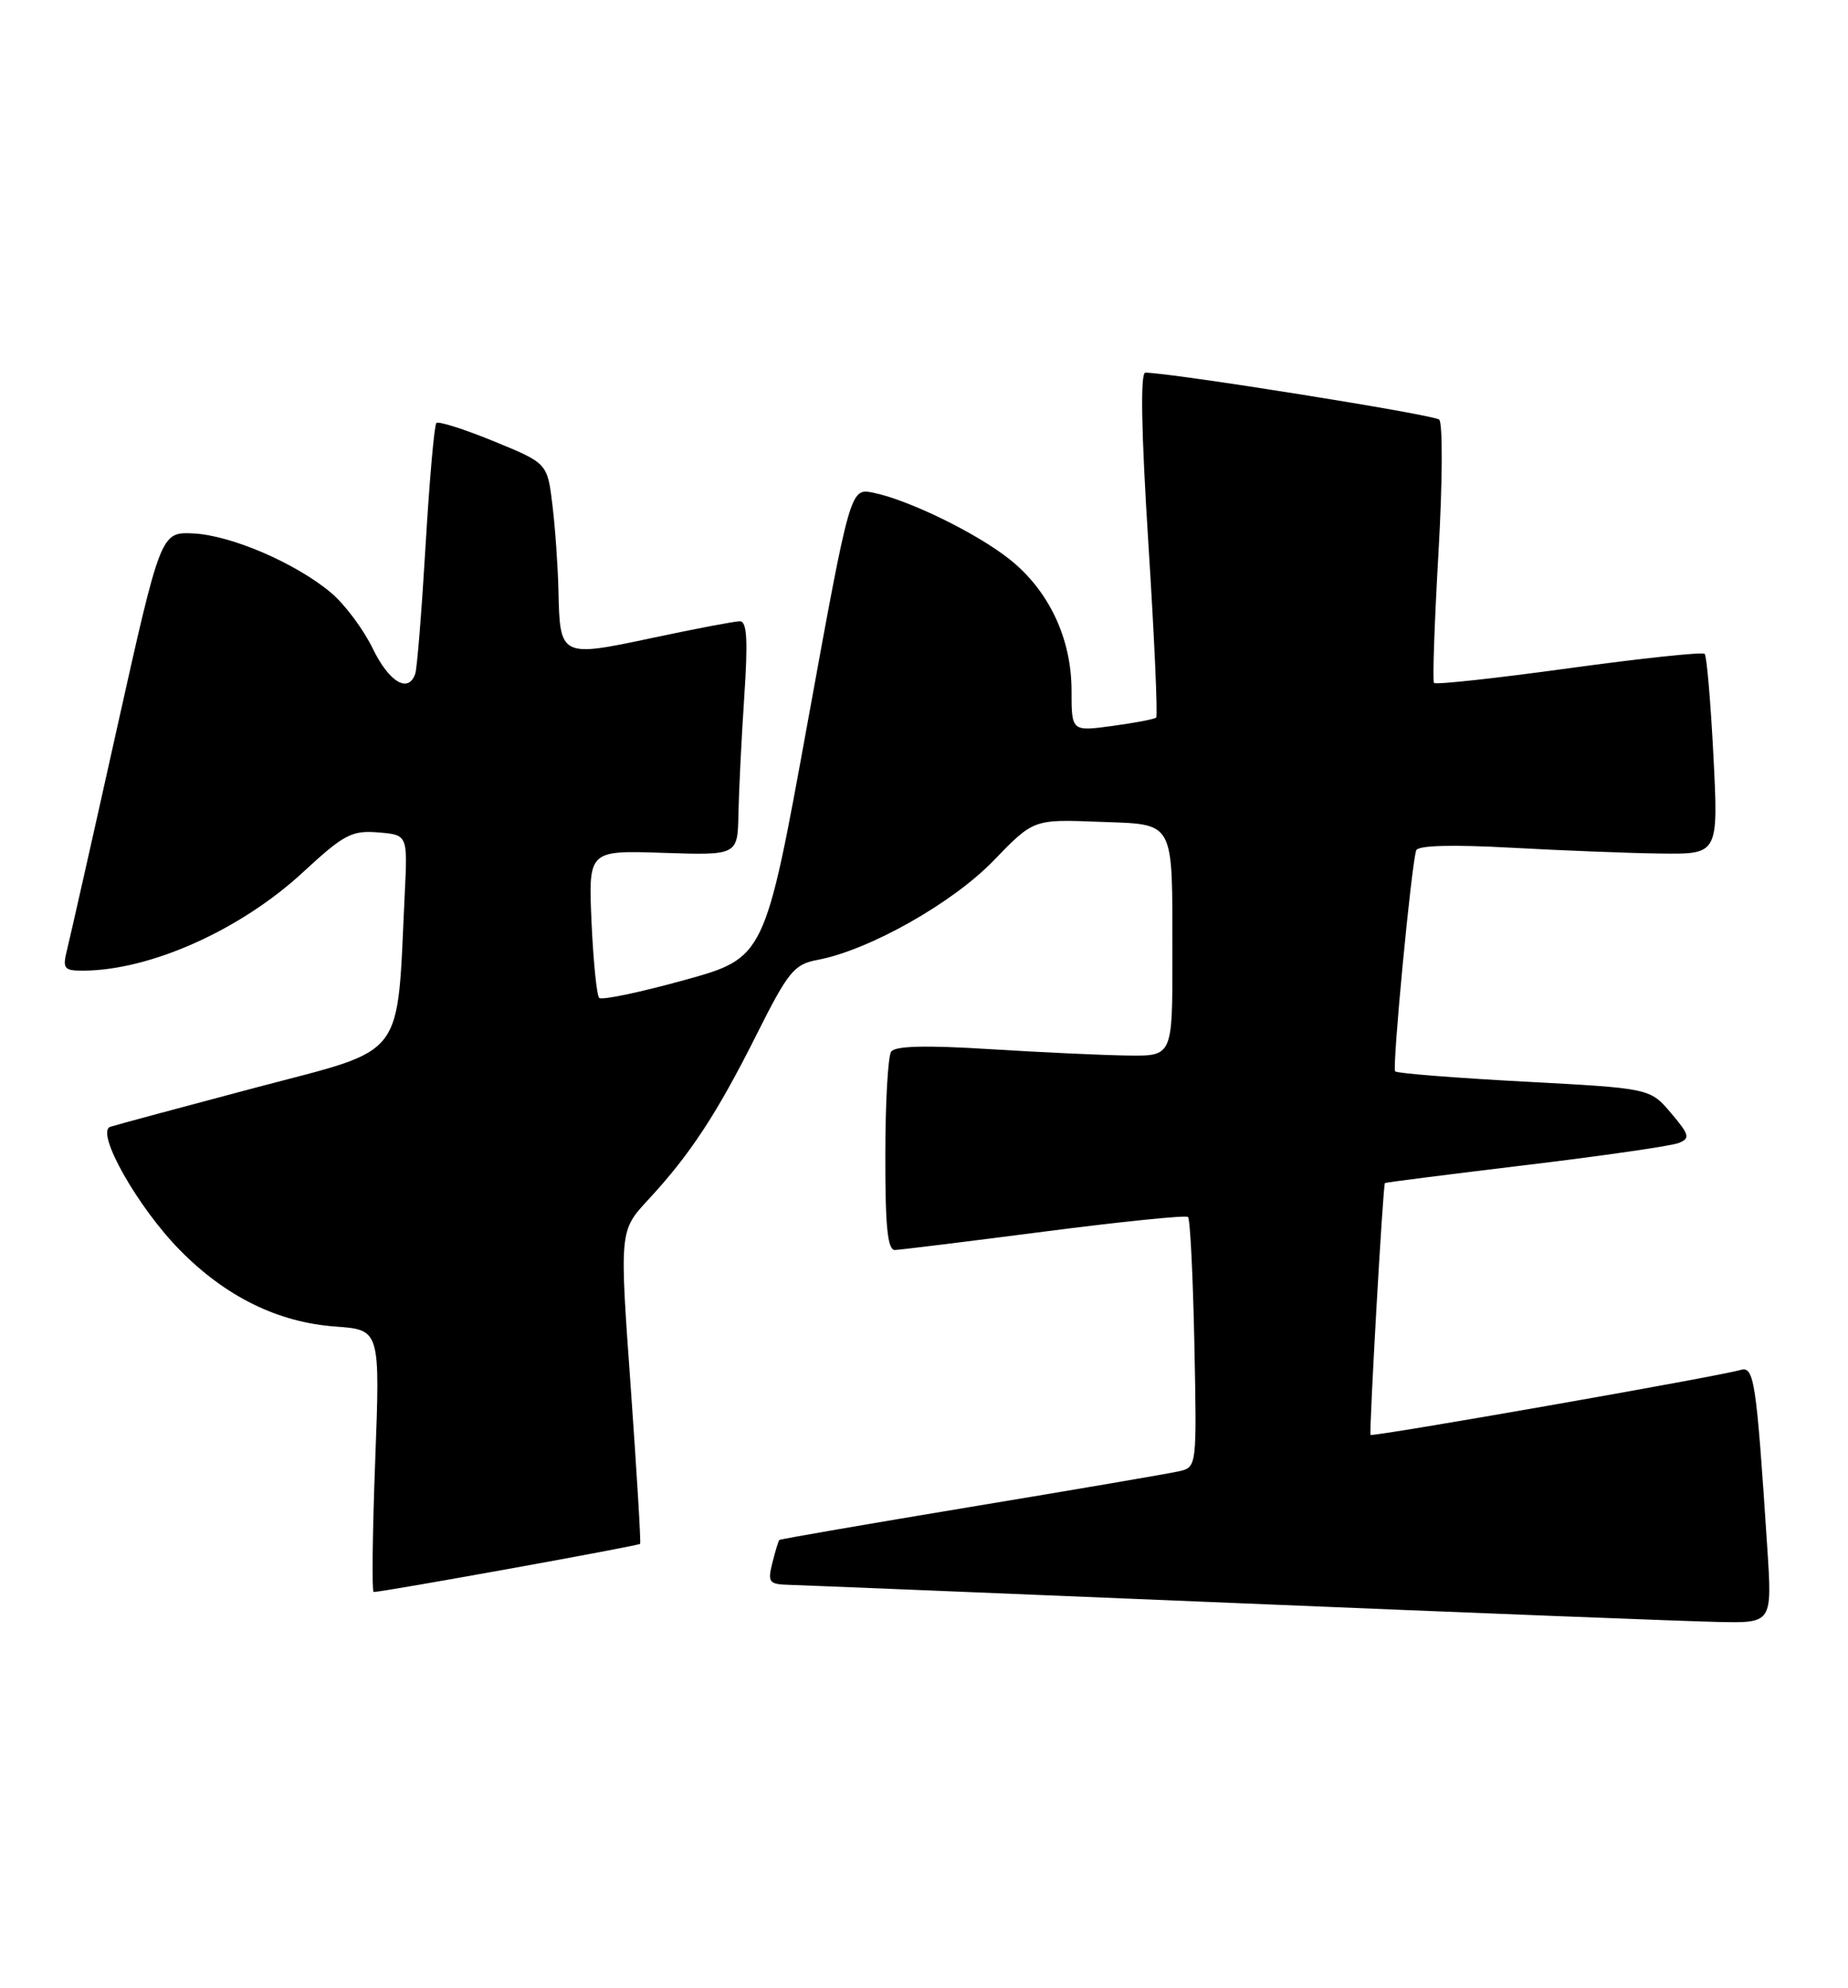 <?xml version="1.0" encoding="UTF-8" standalone="no"?>
<!DOCTYPE svg PUBLIC "-//W3C//DTD SVG 1.1//EN" "http://www.w3.org/Graphics/SVG/1.1/DTD/svg11.dtd" >
<svg xmlns="http://www.w3.org/2000/svg" xmlns:xlink="http://www.w3.org/1999/xlink" version="1.1" viewBox="0 0 238 256">
 <g >
 <path fill="currentColor"
d=" M 227.60 199.25 C 226.19 177.72 225.92 175.89 224.15 176.41 C 221.35 177.24 176.73 185.07 176.51 184.77 C 176.30 184.49 178.11 152.61 178.36 152.34 C 178.44 152.26 186.60 151.22 196.50 150.03 C 206.40 148.84 215.26 147.56 216.20 147.18 C 217.70 146.58 217.59 146.14 215.20 143.32 C 212.50 140.14 212.50 140.14 196.29 139.28 C 187.38 138.80 179.90 138.21 179.68 137.96 C 179.27 137.49 181.77 111.28 182.39 109.50 C 182.62 108.86 187.00 108.74 194.62 109.16 C 201.15 109.52 209.83 109.86 213.90 109.91 C 221.31 110.00 221.31 110.00 220.67 97.35 C 220.31 90.39 219.81 84.47 219.54 84.20 C 219.27 83.93 211.40 84.77 202.05 86.05 C 192.70 87.34 184.89 88.19 184.68 87.94 C 184.48 87.70 184.74 80.14 185.26 71.15 C 185.78 62.16 185.82 54.46 185.35 54.03 C 184.64 53.39 150.65 47.97 147.50 47.99 C 146.85 48.00 146.98 55.60 147.90 70.02 C 148.67 82.13 149.12 92.20 148.90 92.40 C 148.68 92.61 146.14 93.09 143.25 93.48 C 138.00 94.19 138.00 94.19 138.00 88.91 C 138.00 82.21 135.07 76.02 130.01 72.01 C 125.74 68.62 116.94 64.34 112.44 63.44 C 109.50 62.86 109.50 62.86 104.00 93.10 C 98.50 123.34 98.50 123.34 88.12 126.21 C 82.41 127.79 77.48 128.82 77.17 128.50 C 76.85 128.18 76.41 123.78 76.18 118.71 C 75.78 109.50 75.78 109.50 85.39 109.82 C 95.00 110.14 95.00 110.14 95.10 104.82 C 95.16 101.89 95.49 95.11 95.85 89.75 C 96.34 82.42 96.20 80.00 95.29 80.00 C 94.62 80.00 89.52 80.97 83.94 82.16 C 72.17 84.66 72.10 84.62 71.92 76.00 C 71.85 72.97 71.51 68.06 71.15 65.07 C 70.50 59.65 70.50 59.65 63.59 56.82 C 59.79 55.26 56.46 54.21 56.20 54.47 C 55.93 54.73 55.31 61.82 54.81 70.23 C 54.31 78.63 53.72 86.06 53.48 86.75 C 52.61 89.33 50.11 87.85 48.01 83.52 C 46.82 81.06 44.42 77.84 42.67 76.36 C 38.14 72.53 29.76 68.92 24.89 68.69 C 20.70 68.50 20.70 68.50 15.00 94.07 C 11.87 108.14 9.00 120.85 8.63 122.32 C 8.03 124.74 8.23 125.00 10.73 124.99 C 19.38 124.95 31.00 119.74 39.03 112.31 C 44.29 107.45 45.30 106.91 48.70 107.19 C 52.50 107.50 52.50 107.50 52.13 115.00 C 51.07 136.78 52.55 134.86 32.97 140.04 C 23.33 142.60 14.88 144.87 14.20 145.10 C 12.25 145.75 17.72 155.45 23.17 160.98 C 29.07 166.98 35.81 170.29 43.22 170.82 C 48.96 171.24 48.96 171.24 48.32 188.12 C 47.97 197.40 47.88 205.00 48.12 205.00 C 49.35 205.00 82.27 199.05 82.44 198.80 C 82.56 198.63 82.00 189.50 81.22 178.49 C 79.78 158.49 79.78 158.49 83.48 154.49 C 88.89 148.66 92.33 143.41 97.42 133.26 C 101.51 125.10 102.27 124.17 105.27 123.61 C 111.90 122.37 122.65 116.31 127.93 110.85 C 133.10 105.50 133.10 105.50 141.45 105.82 C 151.49 106.21 150.97 105.25 150.99 123.25 C 151.00 136.00 151.00 136.00 145.25 135.92 C 142.09 135.88 134.10 135.51 127.50 135.10 C 119.24 134.58 115.27 134.68 114.77 135.42 C 114.36 136.01 114.02 142.01 114.02 148.75 C 114.00 157.91 114.31 160.99 115.25 160.96 C 115.94 160.94 124.60 159.87 134.50 158.59 C 144.40 157.31 152.72 156.46 153.00 156.71 C 153.28 156.96 153.64 164.31 153.82 173.04 C 154.14 188.93 154.14 188.93 151.82 189.46 C 150.54 189.75 138.49 191.81 125.03 194.04 C 111.58 196.27 100.48 198.19 100.37 198.30 C 100.25 198.41 99.85 199.74 99.47 201.25 C 98.84 203.76 99.03 204.01 101.64 204.08 C 103.21 204.12 129.25 205.19 159.50 206.44 C 189.75 207.70 217.59 208.79 221.37 208.86 C 228.24 209.00 228.24 209.00 227.60 199.25 Z "/>
</g>
</svg>